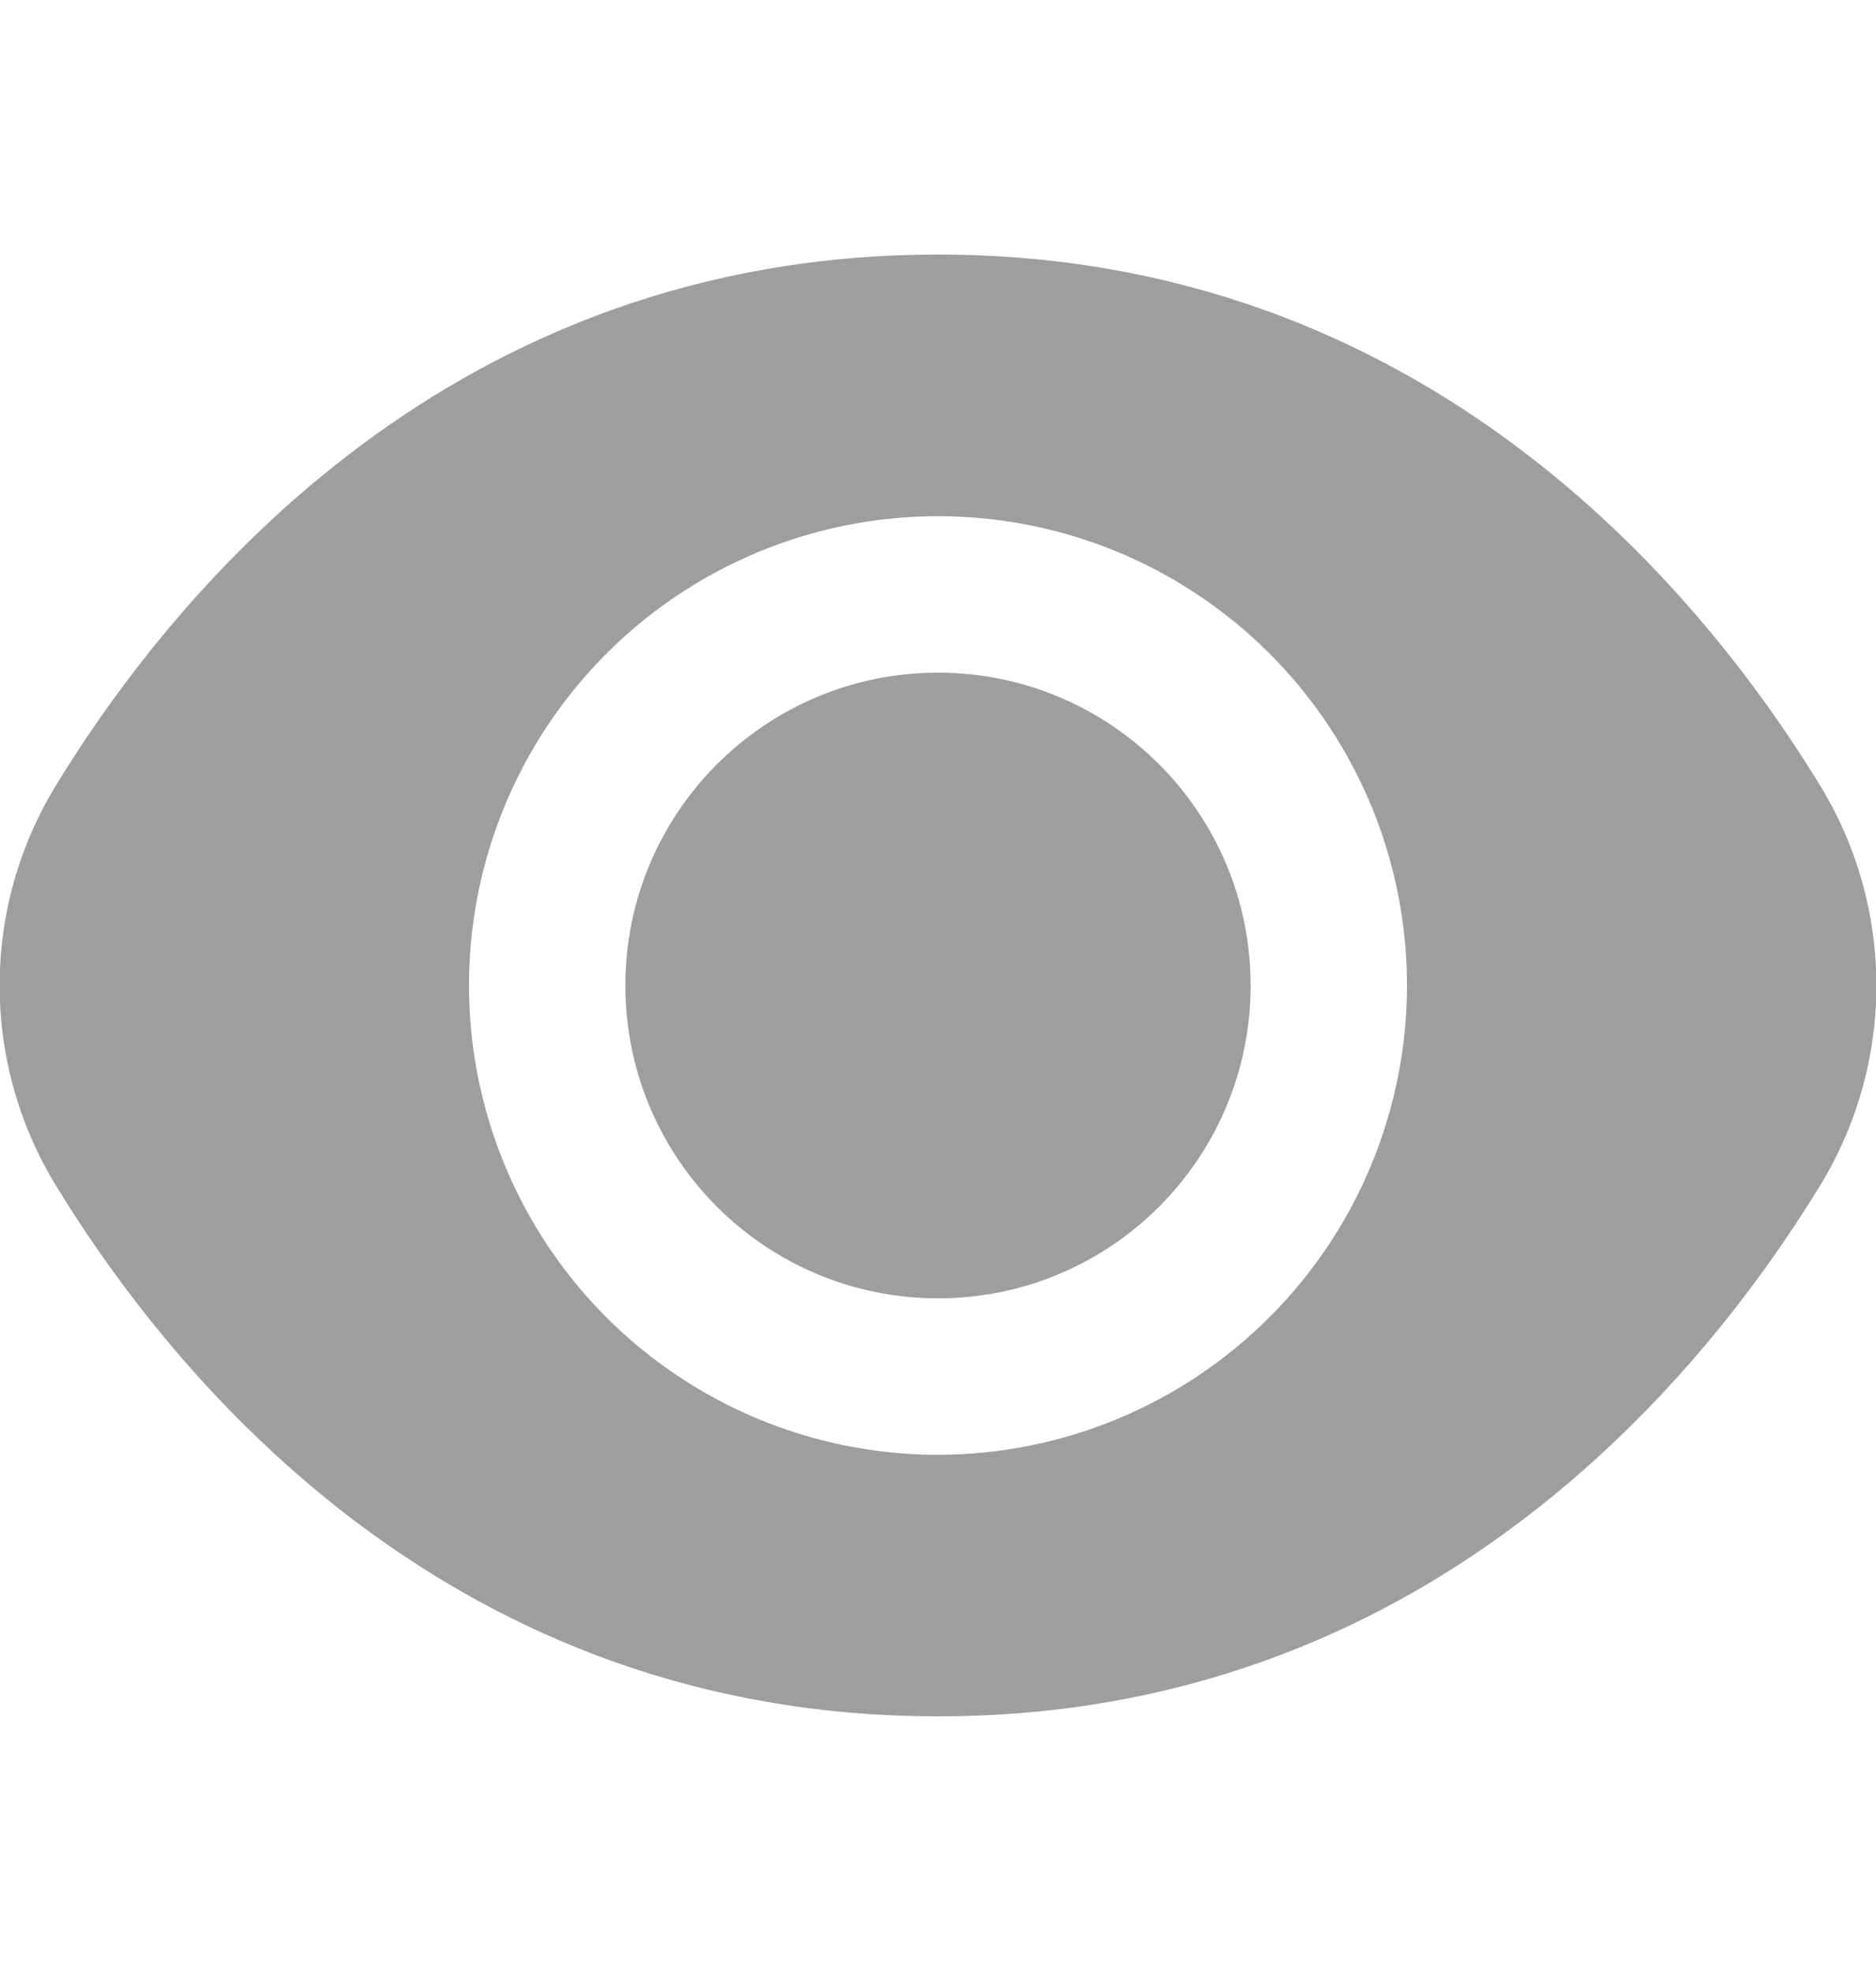 <svg width="20" height="21" viewBox="0 0 20 21" fill="none" xmlns="http://www.w3.org/2000/svg">
<g clip-path="url(#clip0_207_836)">
<path d="M10 13.833C11.841 13.833 13.333 12.341 13.333 10.5C13.333 8.659 11.841 7.167 10 7.167C8.159 7.167 6.667 8.659 6.667 10.5C6.667 12.341 8.159 13.833 10 13.833Z" fill="#9E9E9E"/>
<path d="M19.392 8.349C18.1 6.244 15.16 2.712 10 2.712C4.84 2.712 1.9 6.244 0.608 8.349C0.208 8.995 -0.004 9.74 -0.004 10.5C-0.004 11.26 0.208 12.005 0.608 12.651C1.9 14.756 4.84 18.287 10 18.287C15.16 18.287 18.1 14.756 19.392 12.651C19.792 12.005 20.004 11.26 20.004 10.5C20.004 9.74 19.792 8.995 19.392 8.349ZM10 15.5C9.011 15.5 8.044 15.207 7.222 14.657C6.4 14.108 5.759 13.327 5.381 12.413C5.002 11.5 4.903 10.494 5.096 9.524C5.289 8.555 5.765 7.664 6.465 6.964C7.164 6.265 8.055 5.789 9.025 5.596C9.995 5.403 11 5.502 11.914 5.88C12.827 6.259 13.608 6.9 14.157 7.722C14.707 8.544 15 9.511 15 10.5C14.999 11.826 14.472 13.097 13.534 14.034C12.597 14.971 11.326 15.499 10 15.5Z" fill="#9E9E9E"/>
</g>
<defs>
<clipPath id="clip0_207_836">
<rect width="20" height="20" fill="white" transform="translate(0 0.5)"/>
</clipPath>
</defs>
</svg>
